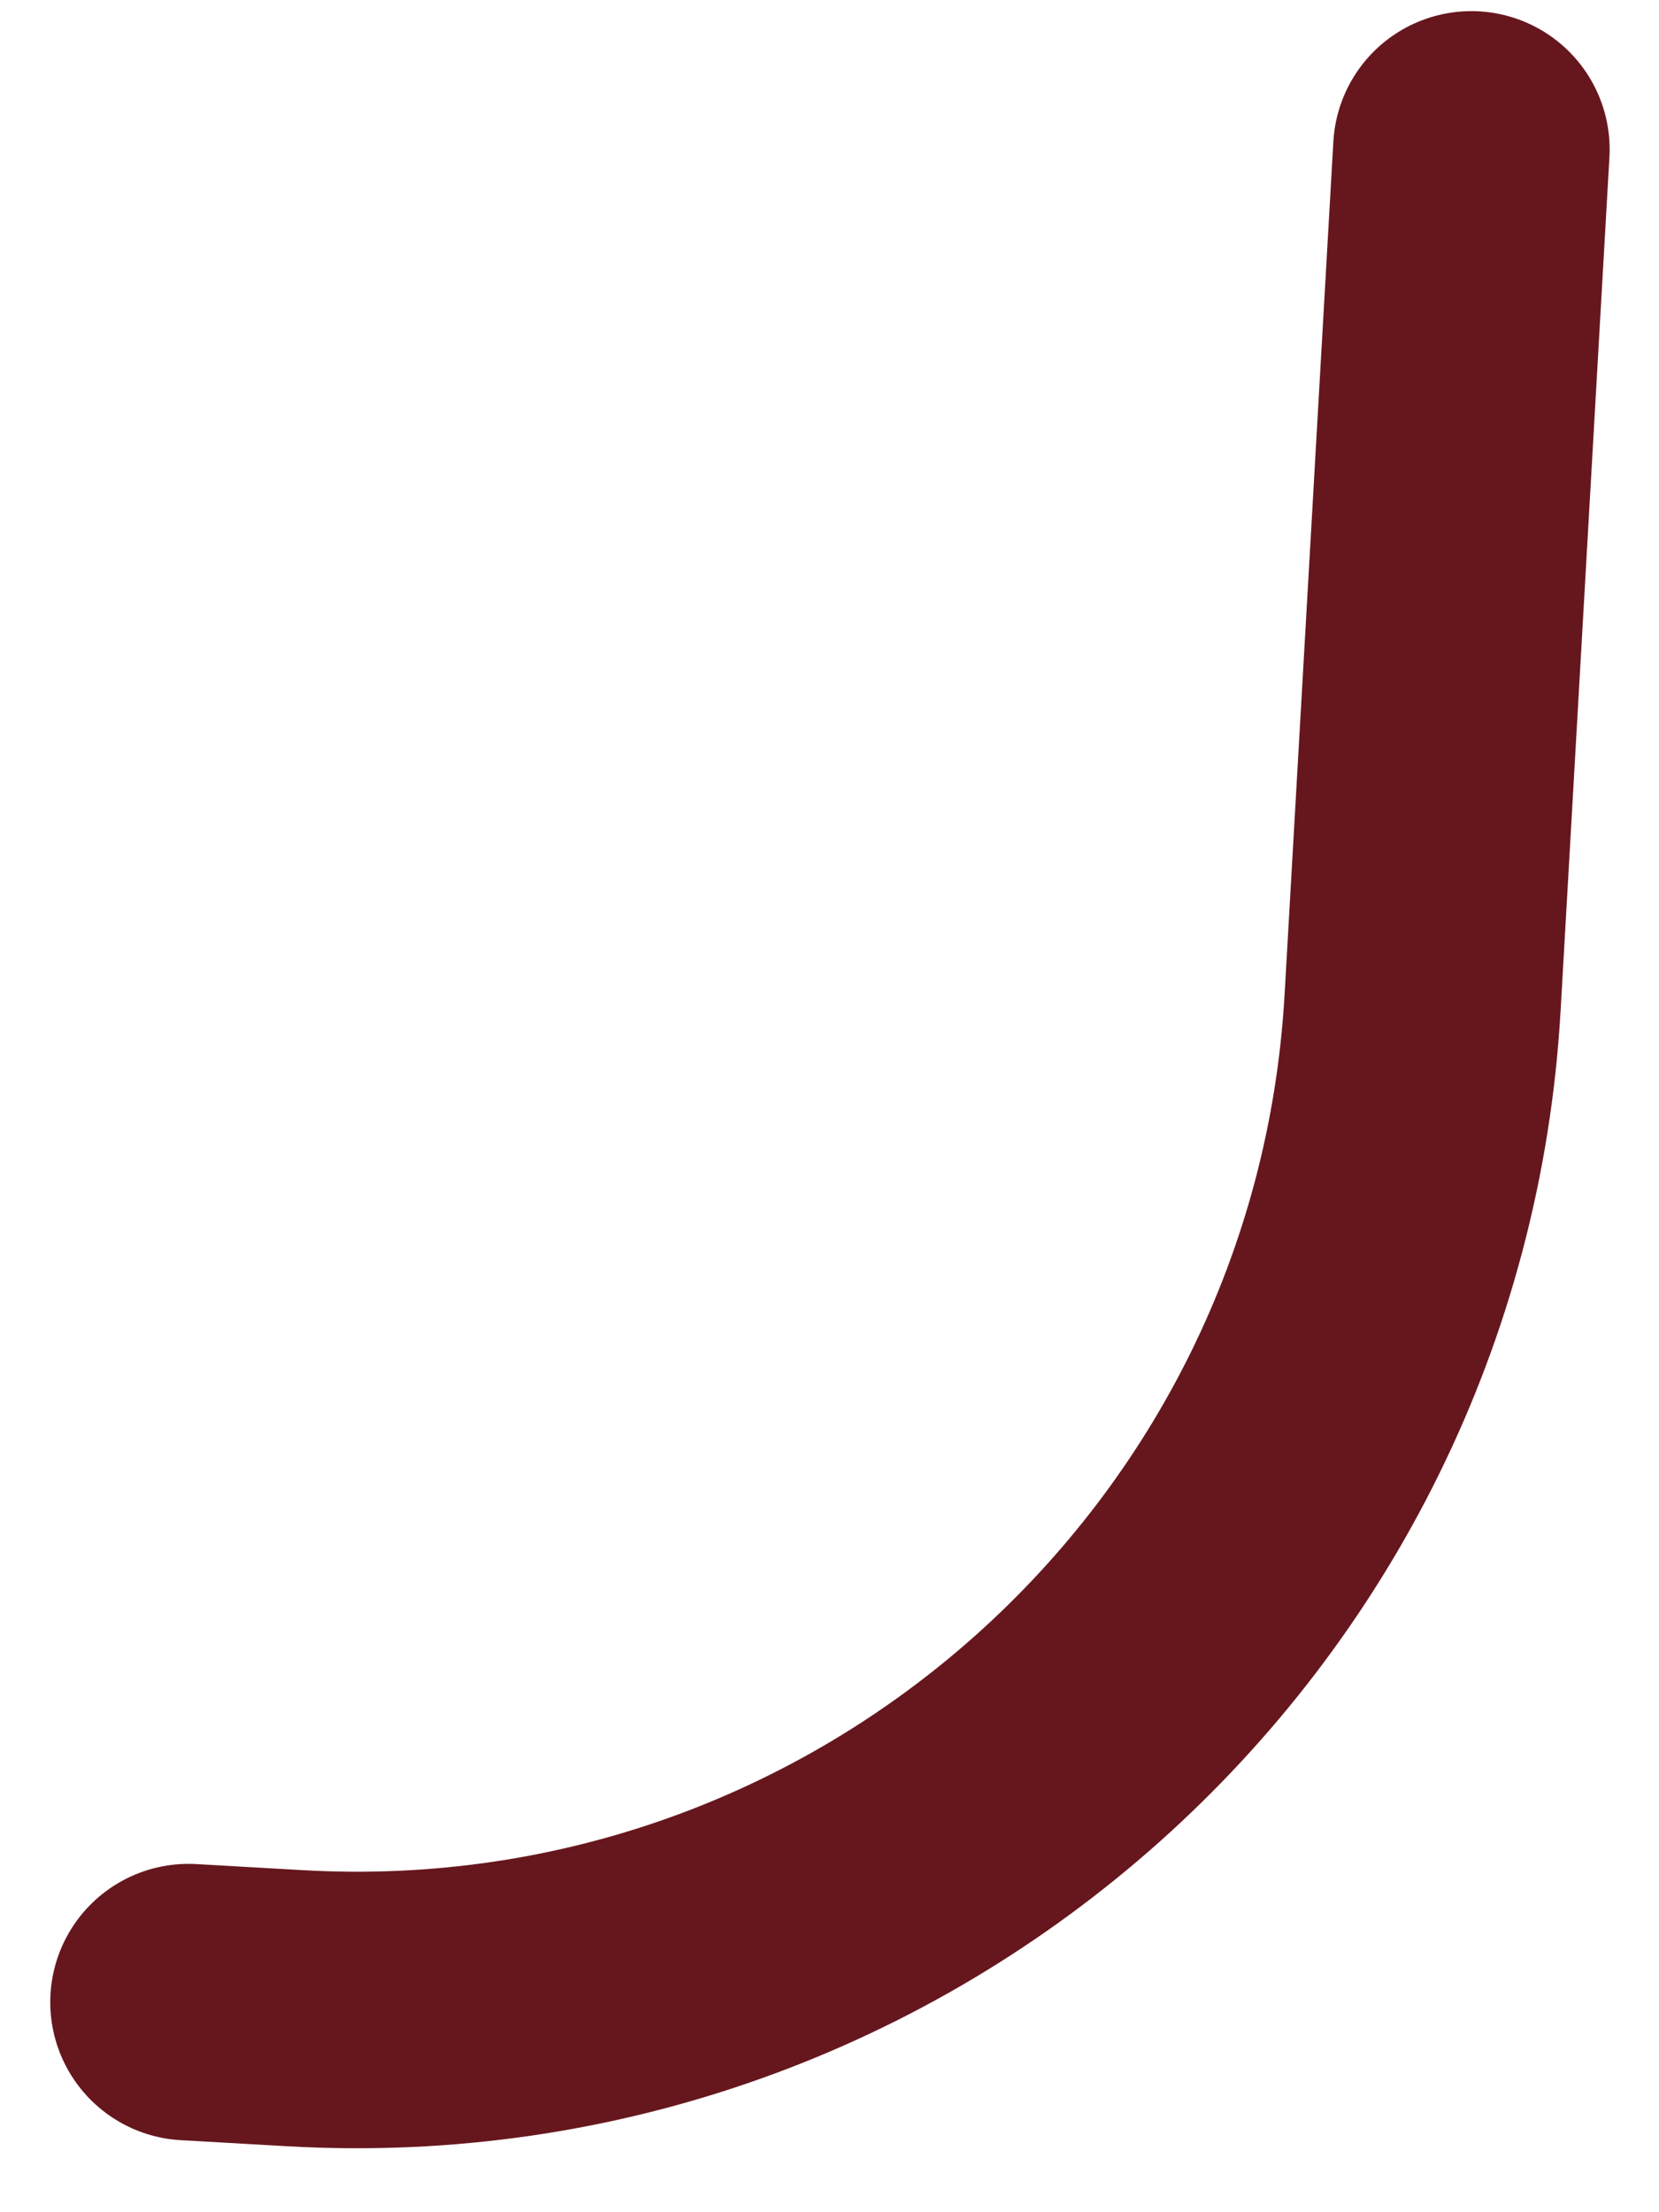 <svg width="24" height="32" viewBox="0 0 24 32" fill="none" xmlns="http://www.w3.org/2000/svg">
<path d="M21.286 2.161L20.58 14.503C20.093 23.024 12.791 29.536 4.27 29.049L2.727 28.961" stroke="#66171D" stroke-width="4" stroke-linecap="round" stroke-linejoin="round"/>
</svg>
